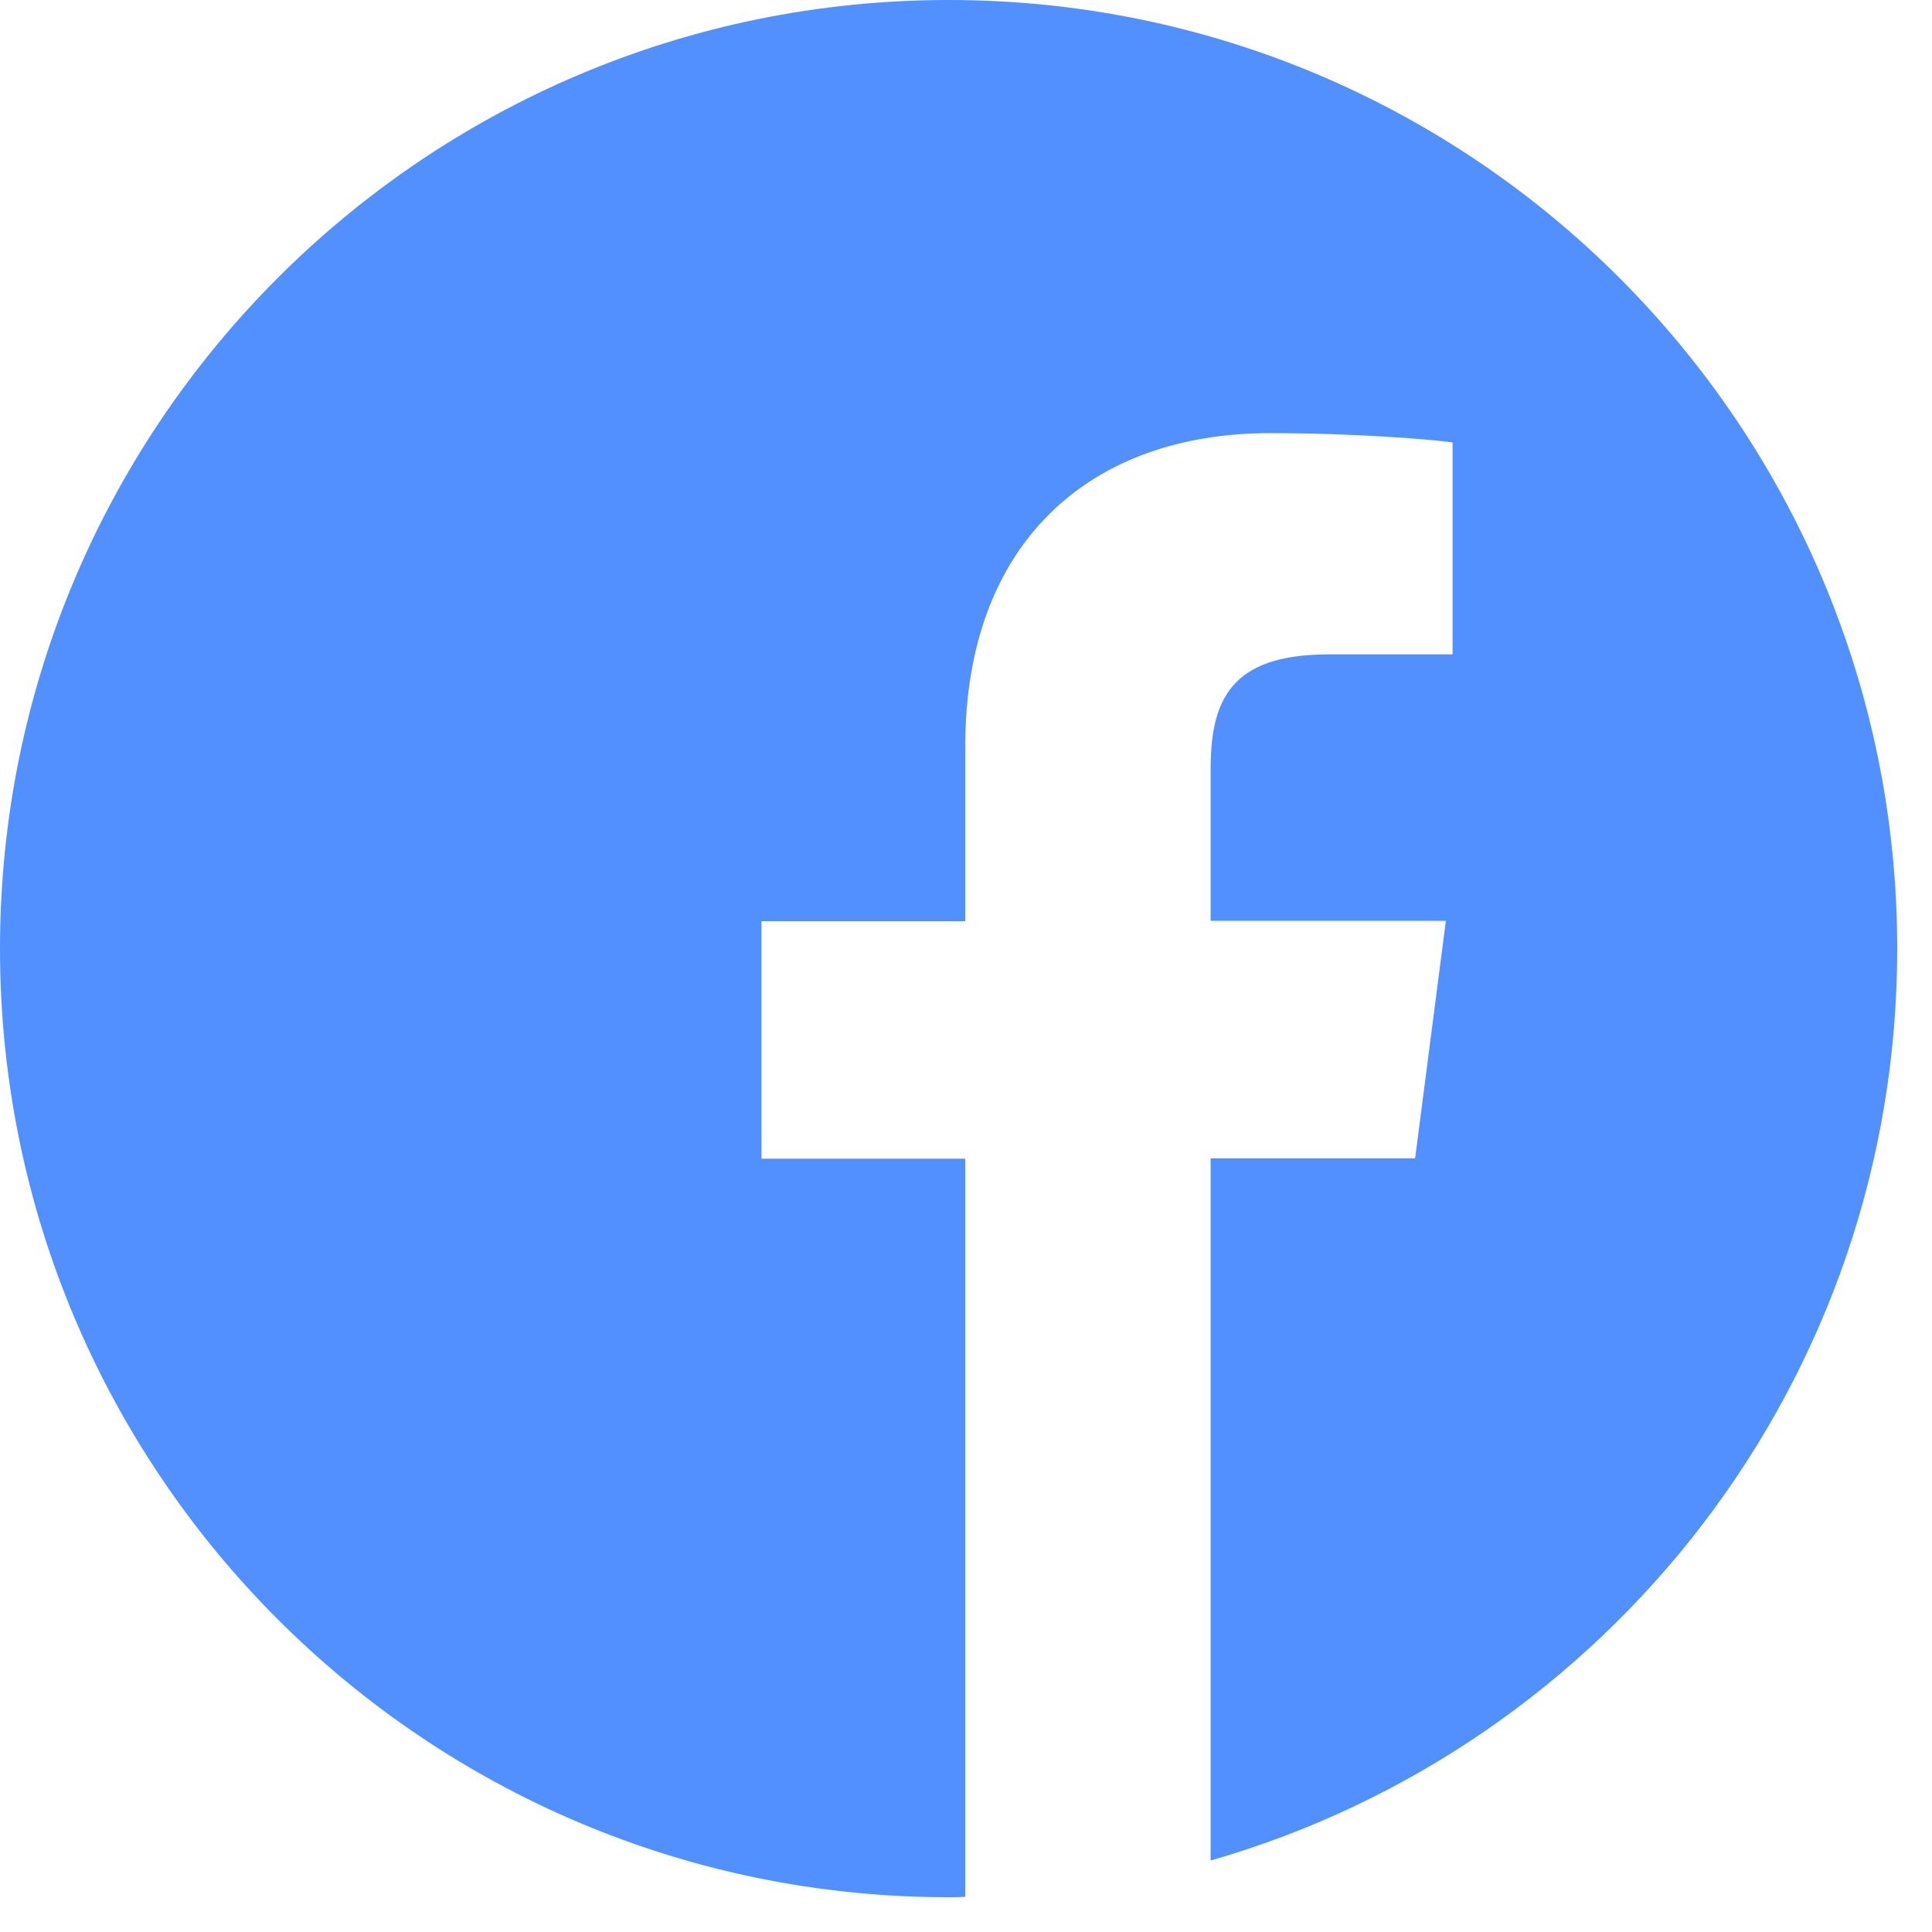 <svg width="26" height="26" viewBox="0 0 26 26" fill="none" xmlns="http://www.w3.org/2000/svg">
<g clip-path="url(#clip0_1453_24108)">
<path opacity="0.8" d="M25.532 12.766C25.532 5.715 19.817 0 12.766 0C5.715 0 0 5.715 0 12.766C0 19.817 5.715 25.532 12.766 25.532C12.841 25.532 12.916 25.532 12.99 25.527V15.593H10.248V12.397H12.99V10.043C12.99 7.315 14.656 5.829 17.089 5.829C18.256 5.829 19.259 5.914 19.548 5.954V8.807H17.872C16.551 8.807 16.292 9.435 16.292 10.357V12.392H19.458L19.044 15.588H16.292V25.038C21.627 23.507 25.532 18.595 25.532 12.766Z" fill="#2775FF"/>
</g>
<defs>
<clipPath id="clip0_1453_24108">
<rect width="25.532" height="25.532" fill="white"/>
</clipPath>
</defs>
</svg>
